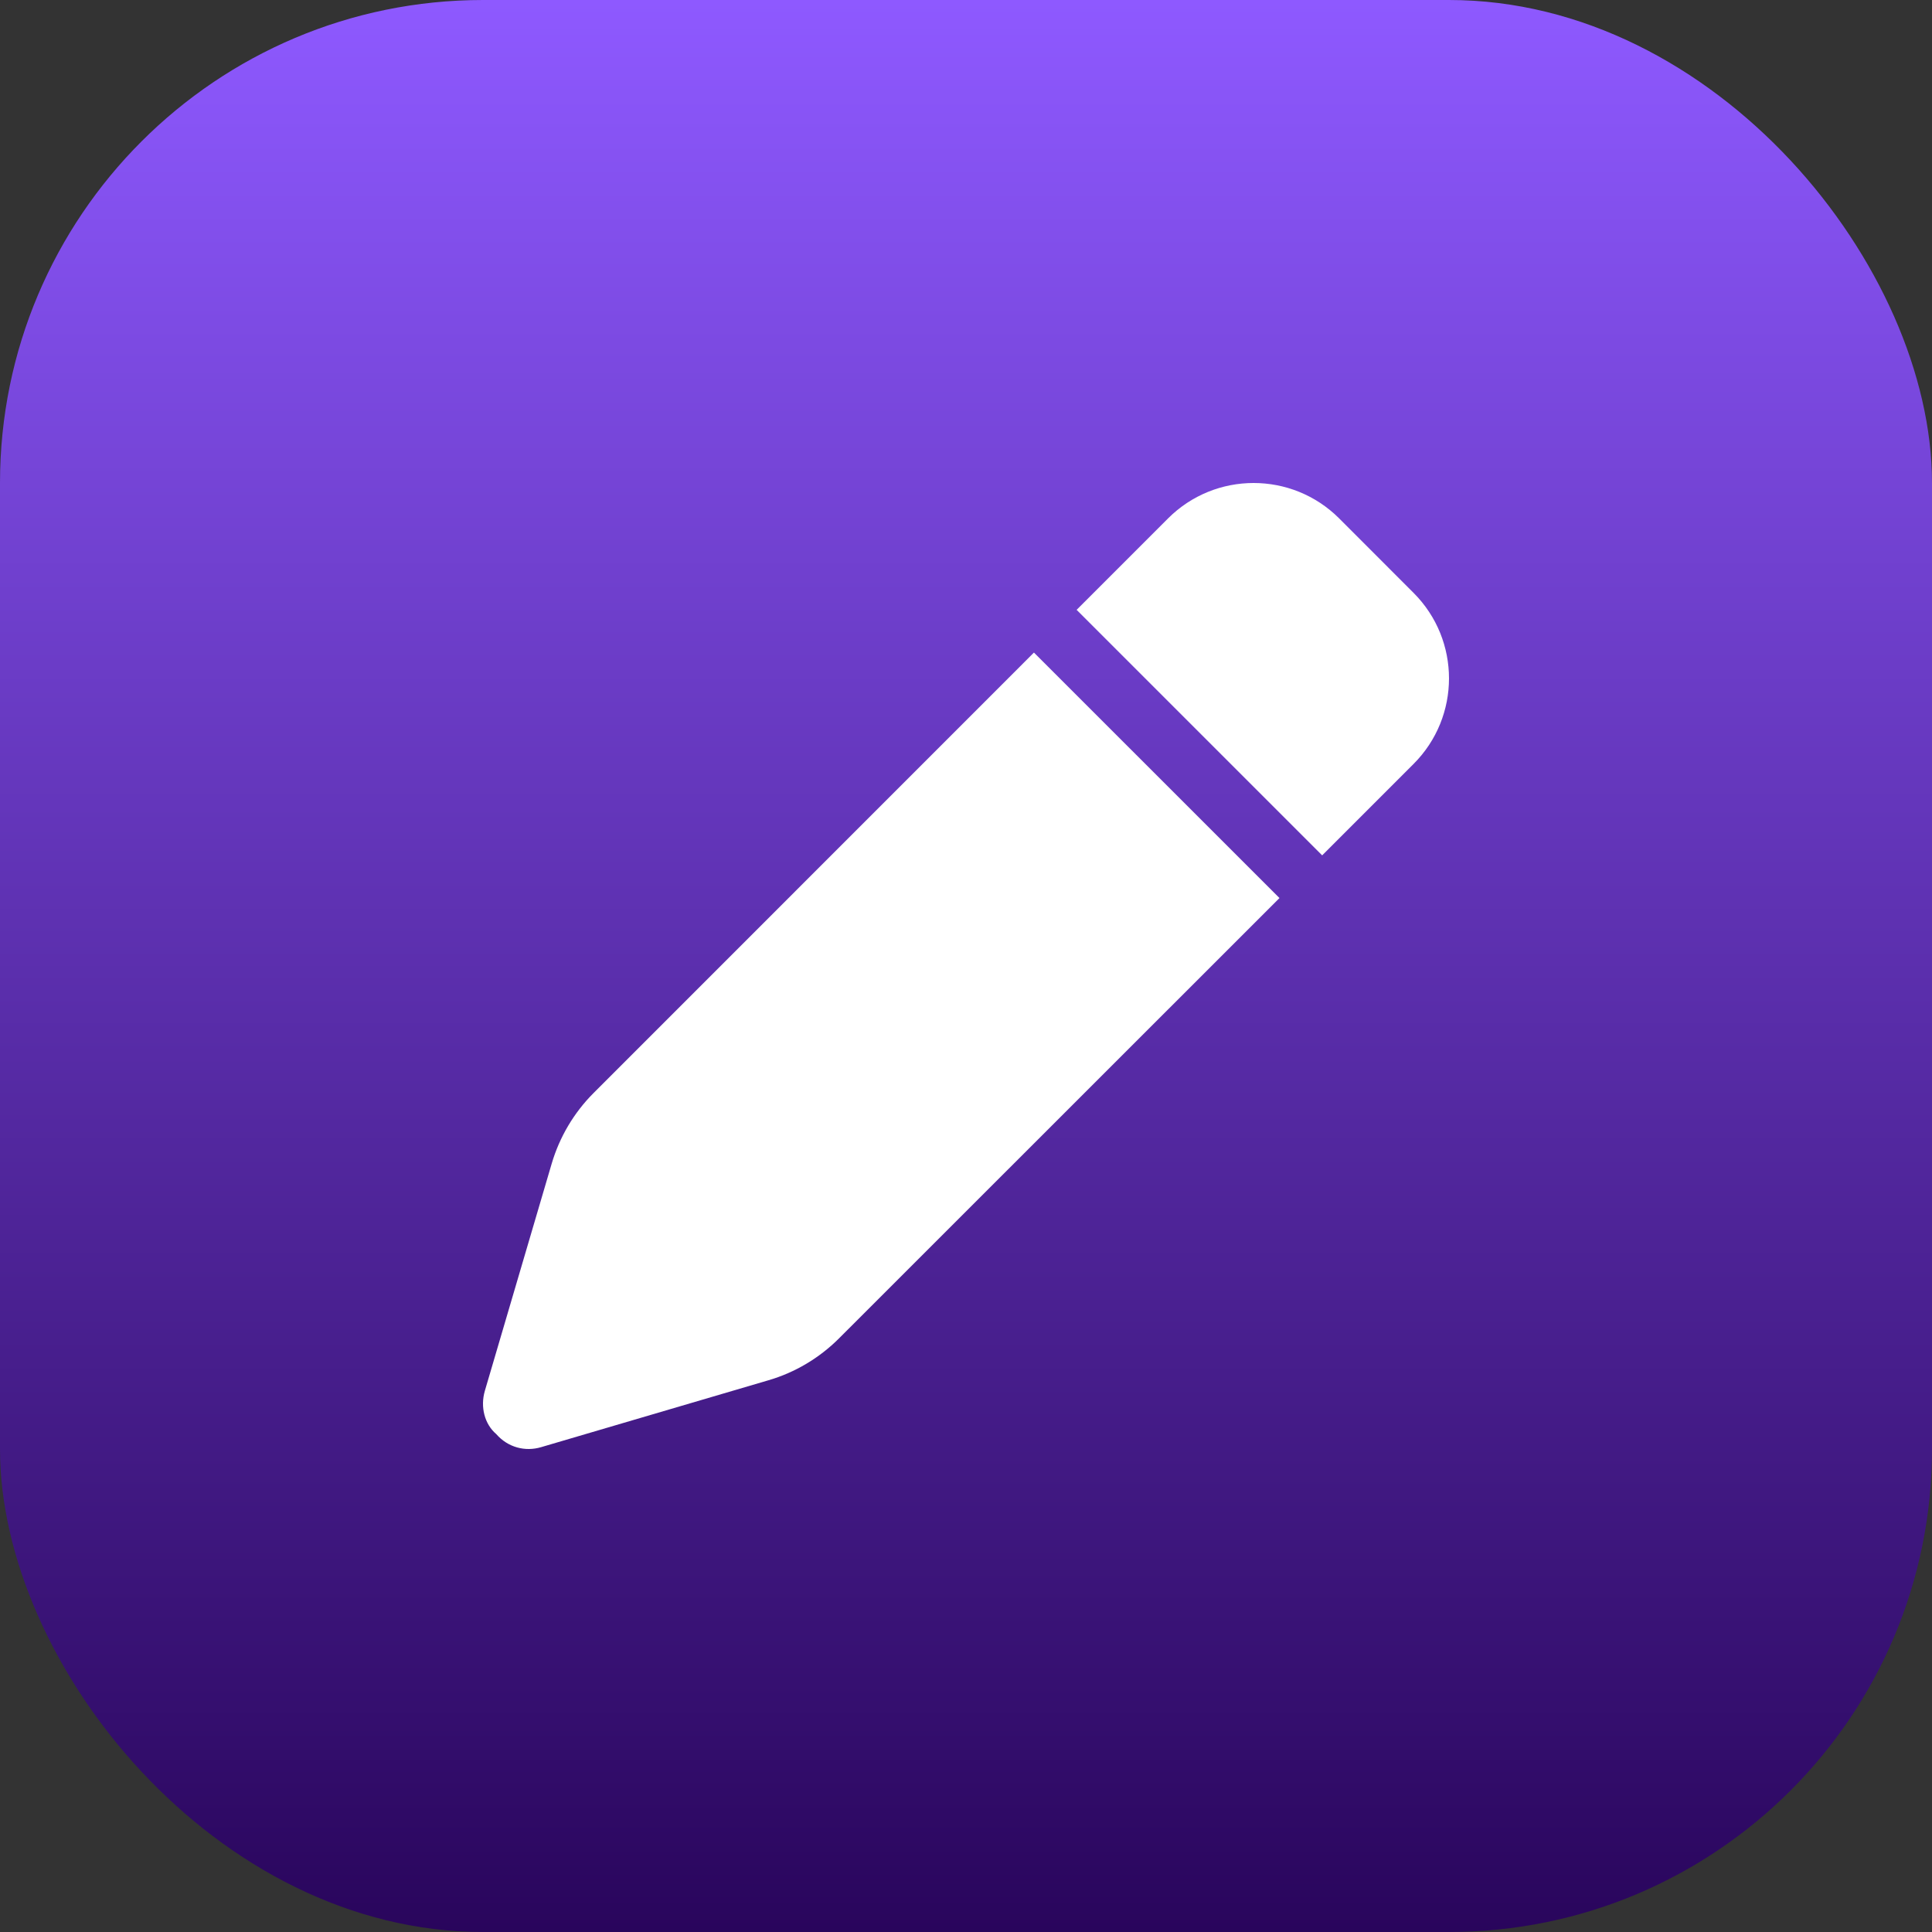 <svg width="256" height="256" viewBox="0 0 256 256" fill="none" xmlns="http://www.w3.org/2000/svg">
<rect x="0" y="0" width="256" height="256" fill="#333333" stroke="none"/>
<rect width="256" height="256" rx="64" fill="url(#paint0_linear_110_22)"/>
<path d="M154.772 68.693C161.029 62.436 171.19 62.436 177.447 68.693L187.307 78.561C193.564 84.816 193.564 94.968 187.307 101.225L175.194 113.339L142.659 80.807L154.772 68.693ZM169.538 118.996L111.176 177.339C108.573 179.942 105.344 181.869 101.816 182.895L71.701 191.756C69.594 192.381 67.314 191.806 65.759 190.029C64.205 188.702 63.624 186.424 64.244 184.297L73.102 154.187C74.143 150.658 76.053 147.429 78.658 144.826L137.003 86.468L169.538 118.996Z" fill="white"/>
<defs>
<linearGradient id="paint0_linear_110_22" x1="128" y1="0" x2="128" y2="256" gradientUnits="userSpaceOnUse">
<stop stop-color="#8E59FF"/>
<stop offset="1" stop-color="#29055C"/>
</linearGradient>
</defs>
</svg>
